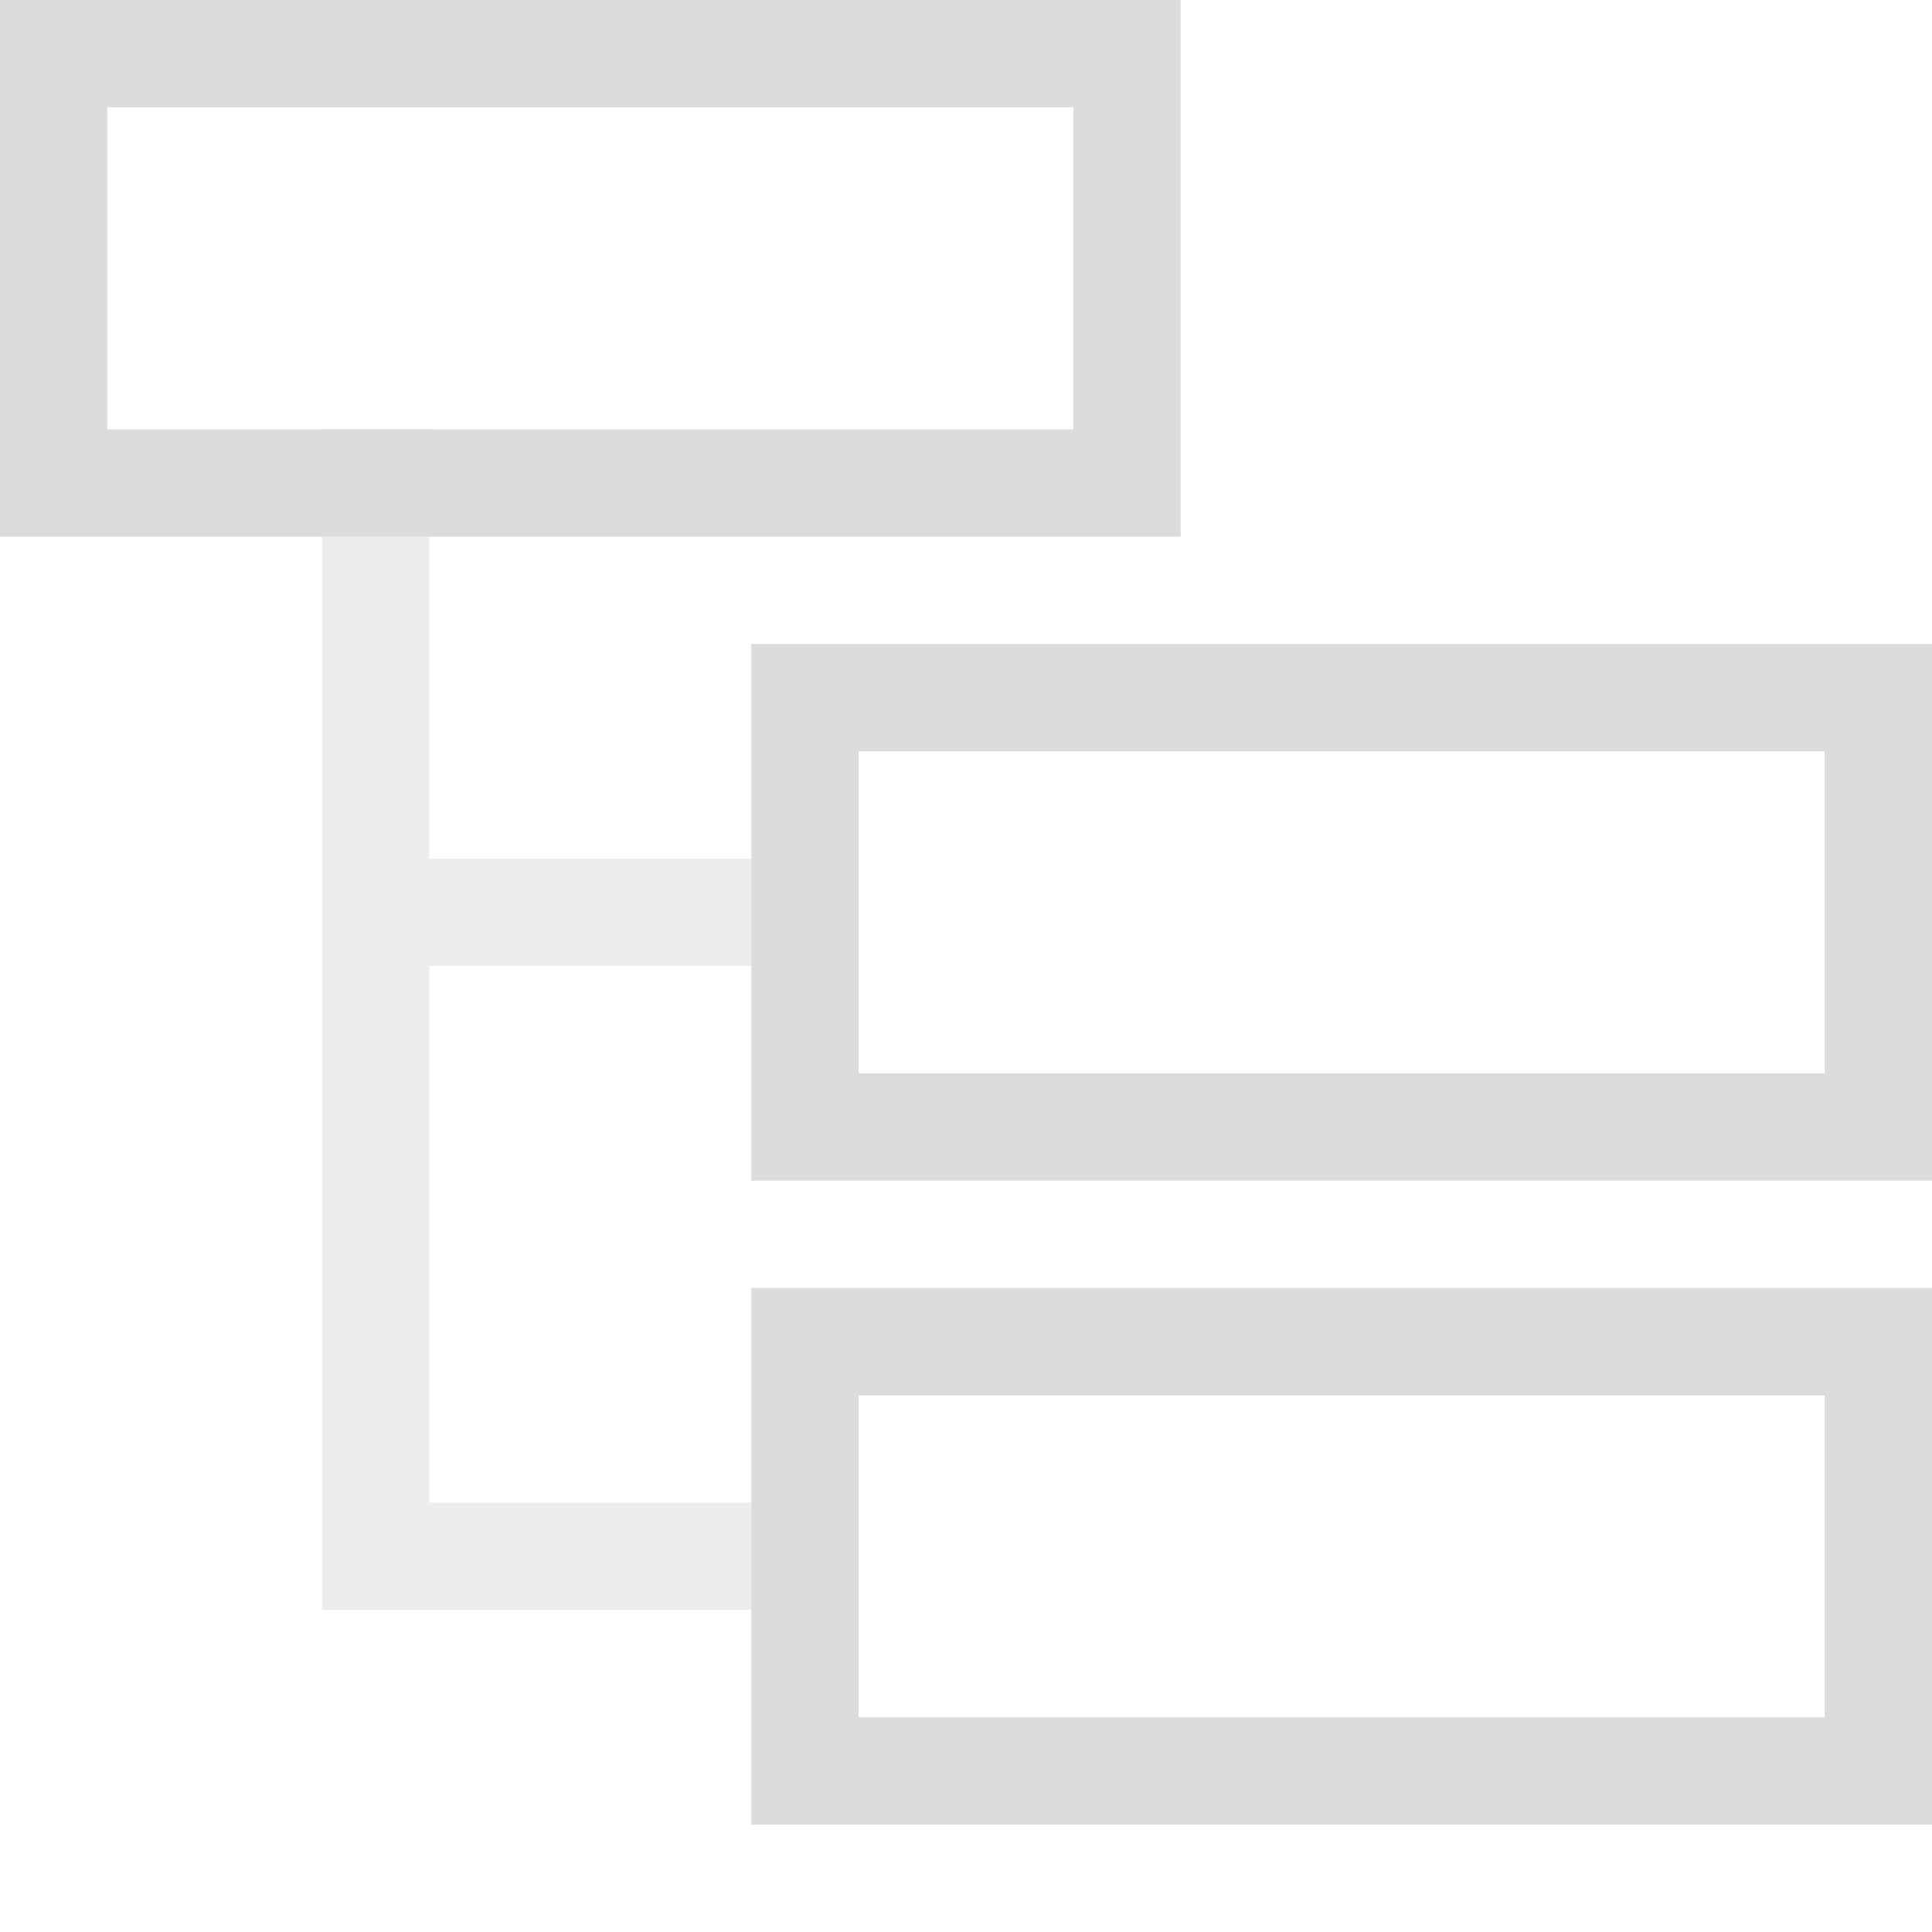 <?xml version="1.0" encoding="UTF-8"?>
<svg width="12" height="12" version="1.1" viewBox="0 0 18 18" xmlns="http://www.w3.org/2000/svg">
 <g fill="none" stroke="#dcdcdc">
  <g>
   <rect x=".5" y=".5" width="10" height="4"/>
   <rect x="7.5" y="6.5" width="10" height="4"/>
   <rect x="7.5" y="12.5" width="10" height="4"/>
  </g>
  <path d="m3.5 4v10.5h3.5" stroke-opacity=".5" stroke-width="1px"/>
  <path d="m4 8.5h3" stroke-opacity=".5" stroke-width="1px"/>
 </g>
</svg>
